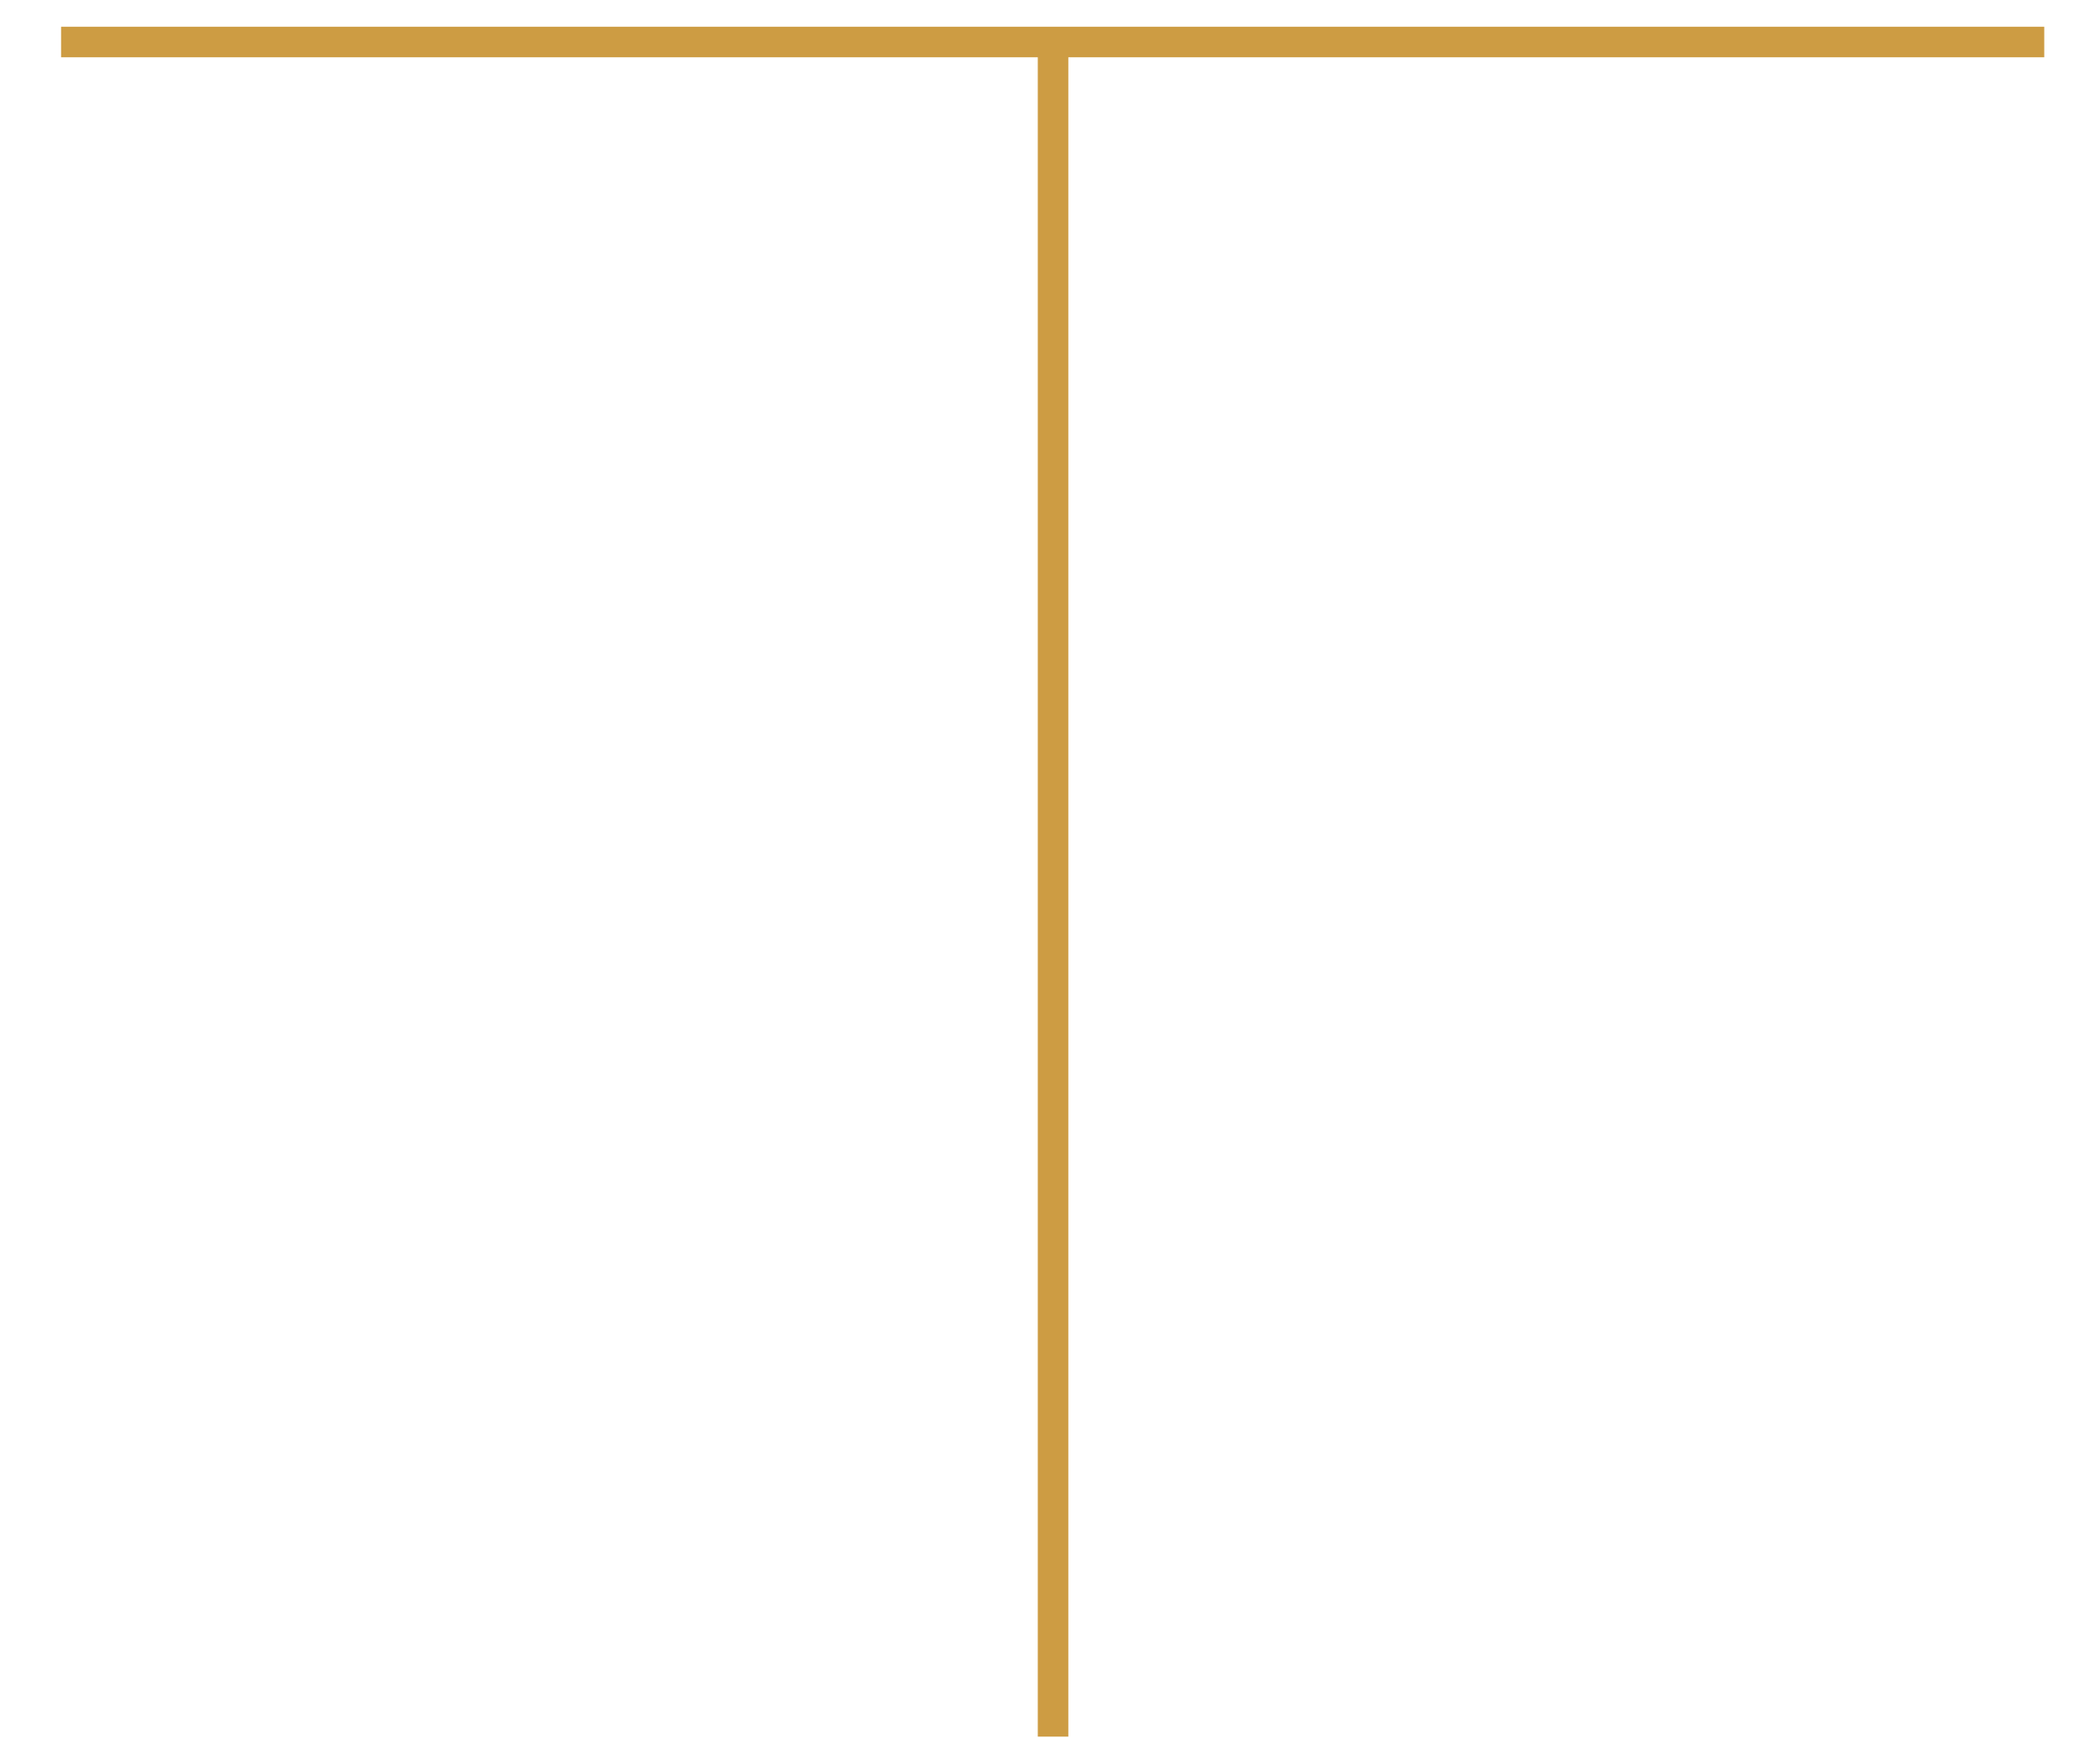 <?xml version="1.0" encoding="utf-8"?>
<!-- Generator: Adobe Illustrator 21.0.2, SVG Export Plug-In . SVG Version: 6.00 Build 0)  -->
<!DOCTYPE svg PUBLIC "-//W3C//DTD SVG 1.1//EN" "http://www.w3.org/Graphics/SVG/1.1/DTD/svg11.dtd">
<svg version="1.1" xmlns:x="http://ns.adobe.com/Extensibility/1.0/" xmlns:i="http://ns.adobe.com/AdobeIllustrator/10.0/" xmlns:graph="http://ns.adobe.com/Graphs/1.0/"
	 xmlns="http://www.w3.org/2000/svg" xmlns:xlink="http://www.w3.org/1999/xlink" x="0px" y="0px" viewBox="0 0 275 229"
	 style="enable-background:new 0 0 275 229;" xml:space="preserve">
<style type="text/css">
	.st0{display:none;opacity:0.4;}
	.st1{display:inline;fill:#CD9C43;}
	.st2{fill:none;stroke:#CD9C43;stroke-width:4;stroke-miterlimit:10;}
	.st3{display:none;fill:none;stroke:#CD9C43;stroke-width:4;stroke-miterlimit:10;}
</style>
<switch>
	<g i:extraneous="self">
		<g id="Base_Symbol" class="st0">
			<polygon class="st1" points="269.3,7.5 269.2,7.5 6.4,7.5 4,3.5 271.8,3.5 			"/>
			<polygon class="st1" points="137.9,227.4 135.9,224.1 135.9,3.5 139.8,3.5 139.8,224.2 			"/>
			<polygon class="st1" points="137.9,227.4 4,3.5 8.7,3.5 137.9,219.6 			"/>
			<polygon class="st1" points="137.9,227.4 137.9,219.6 267.1,3.5 271.7,3.5 			"/>
			<path class="st1" d="M137.9,194.9c-51.7,0-93.8-42.1-93.8-93.8S86.2,7.3,137.9,7.3s93.8,42.1,93.8,93.8S189.6,194.9,137.9,194.9z
				 M137.9,11.3c-49.5,0-89.8,40.3-89.8,89.8s40.3,89.8,89.8,89.8s89.8-40.3,89.8-89.8S187.4,11.3,137.9,11.3z"/>
		</g>
		<g id="Layer_2">
			<line class="st2" x1="8" y1="5.5" x2="267.7" y2="5.5"/>
			<line class="st2" x1="137.9" y1="5.5" x2="137.9" y2="227.4"/>
			<line class="st3" x1="8.1" y1="5.5" x2="137.9" y2="226.1"/>
			<line class="st3" x1="267.7" y1="5.5" x2="137.9" y2="226.1"/>
			<circle class="st3" cx="137.9" cy="133.6" r="92"/>
		</g>
	</g>
</switch>
</svg>
